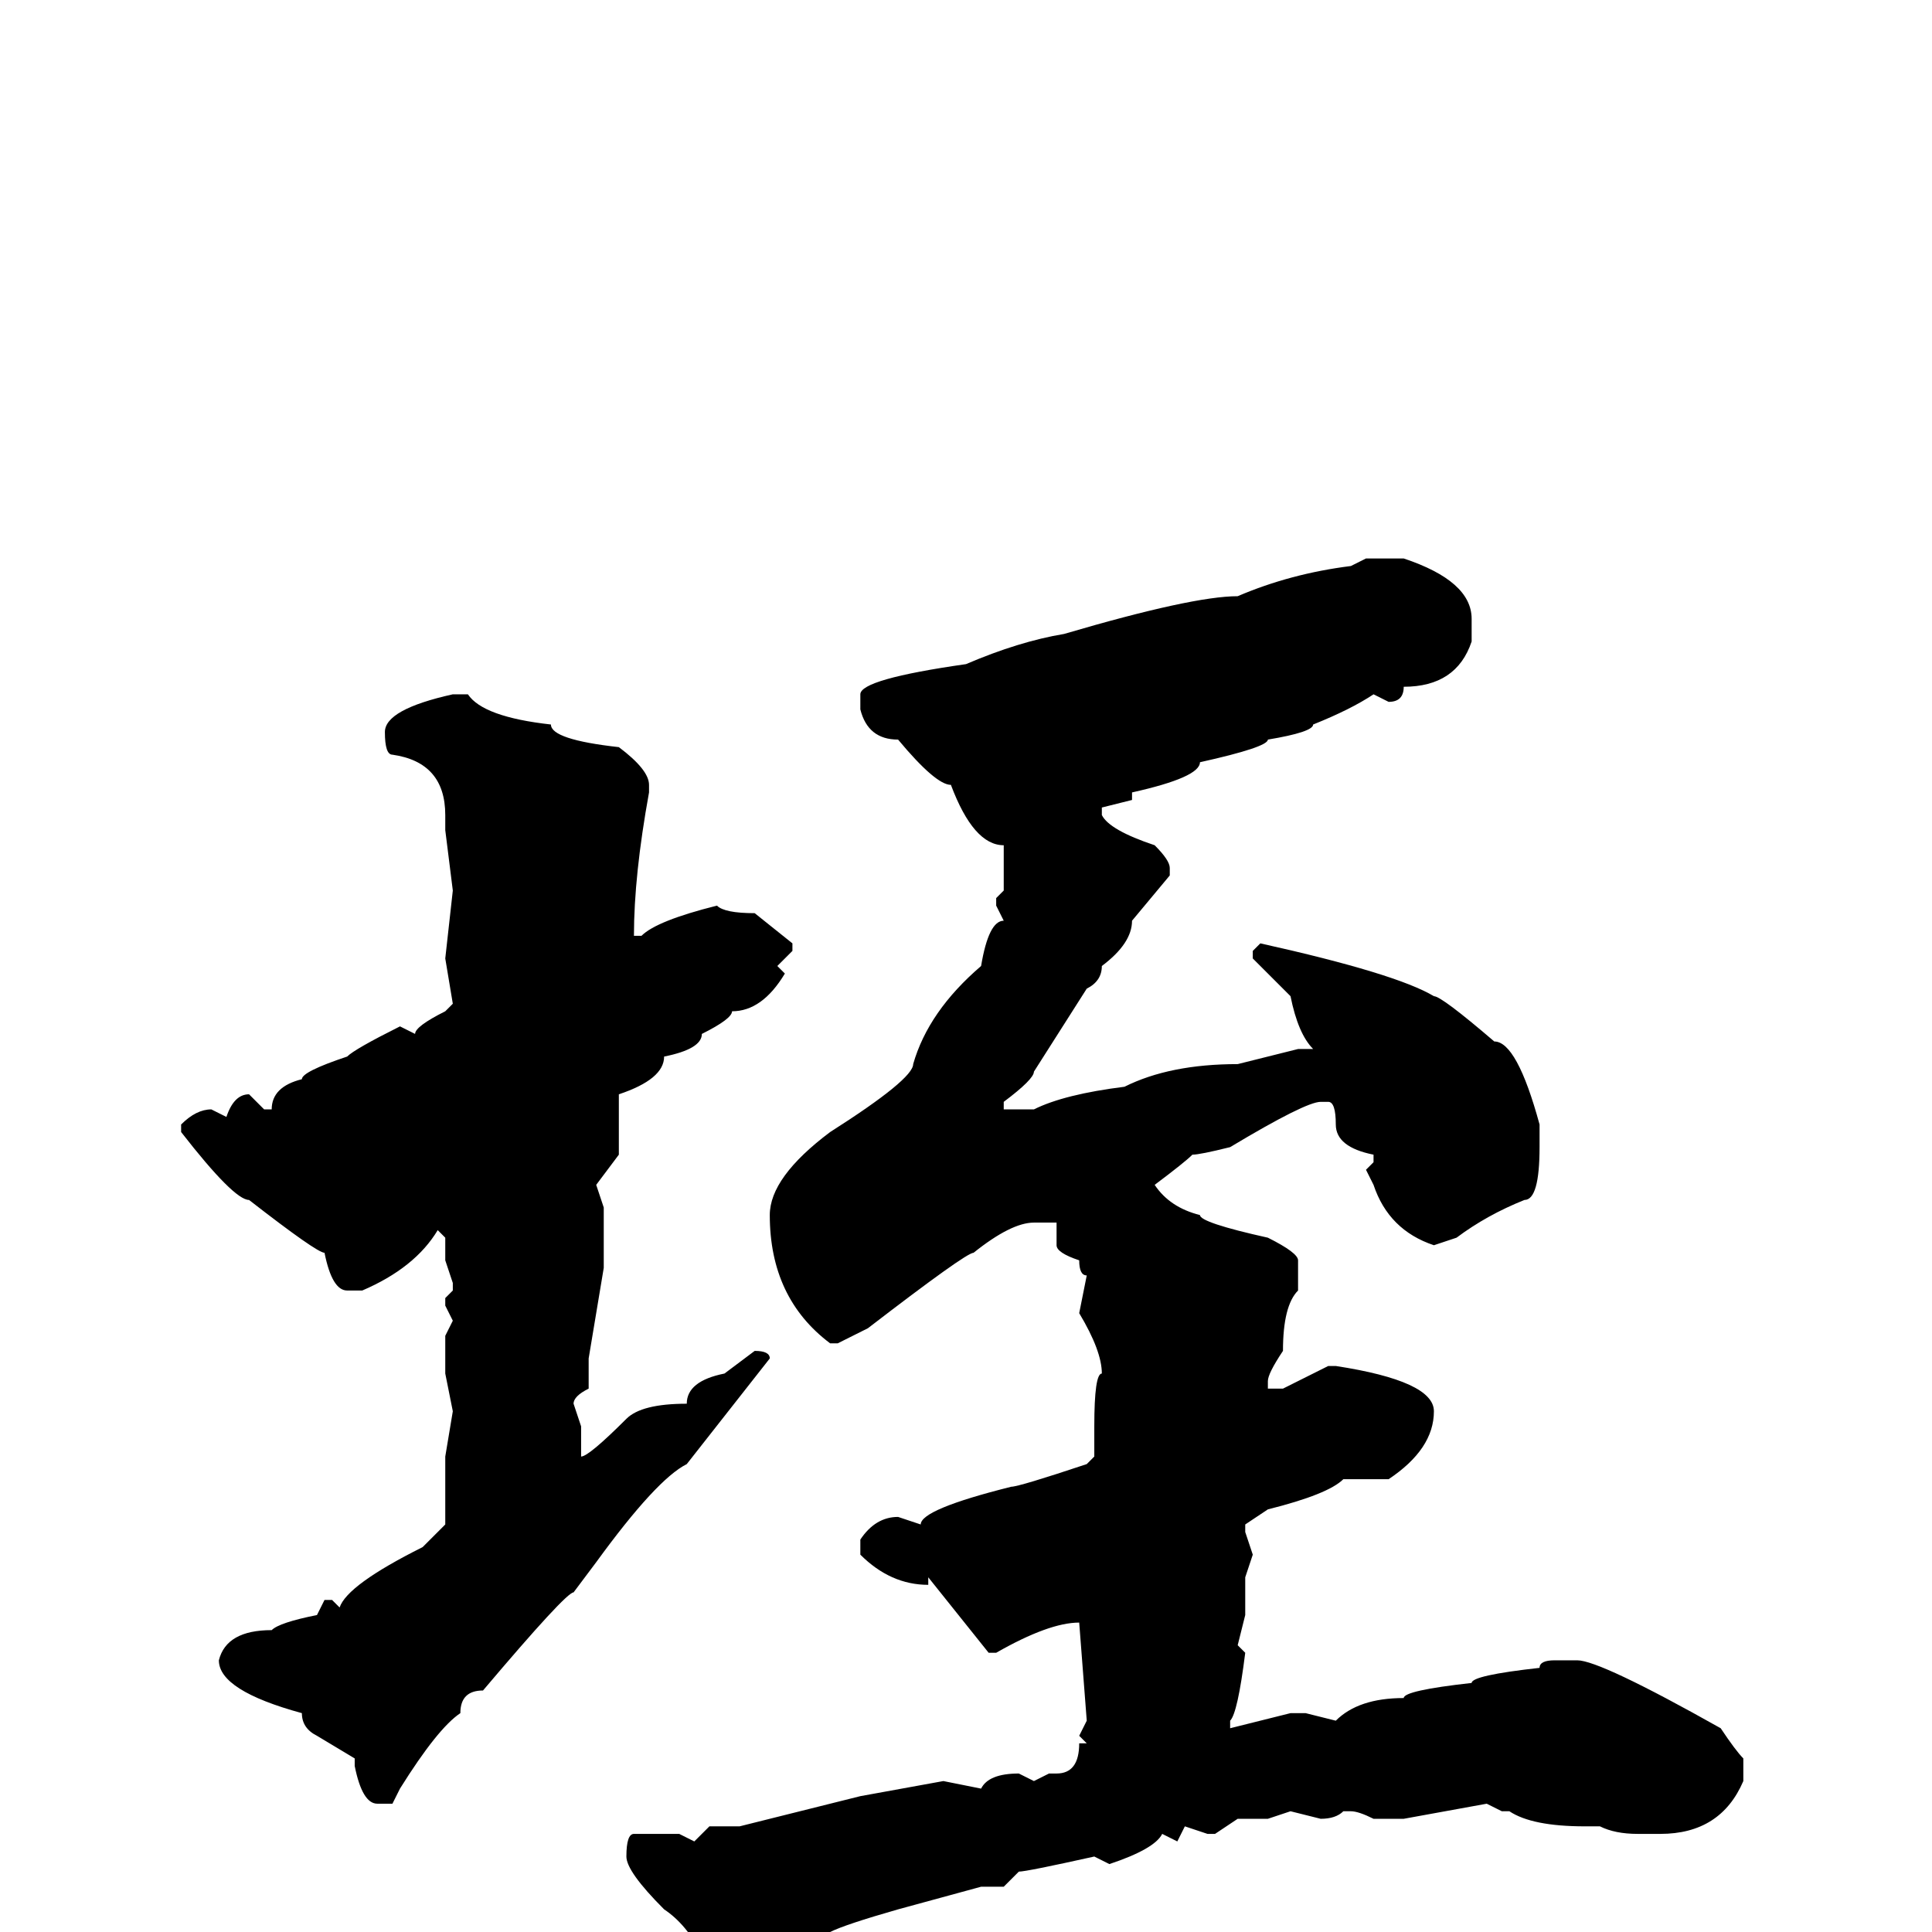 <svg xmlns="http://www.w3.org/2000/svg" viewBox="0 -256 256 256">
	<path fill="#000000" d="M181 -182H186Q195 -179 195 -174V-171Q193 -165 186 -165Q186 -163 184 -163L182 -164Q179 -162 174 -160Q174 -159 168 -158Q168 -157 159 -155Q159 -153 150 -151V-150L146 -149V-148Q147 -146 153 -144Q155 -142 155 -141V-140L150 -134Q150 -131 146 -128Q146 -126 144 -125L137 -114Q137 -113 133 -110V-109H137Q141 -111 149 -112Q155 -115 164 -115L172 -117H174Q172 -119 171 -124L166 -129V-130L167 -131Q185 -127 190 -124Q191 -124 198 -118Q201 -118 204 -107V-104Q204 -97 202 -97Q197 -95 193 -92L190 -91Q184 -93 182 -99L181 -101L182 -102V-103Q177 -104 177 -107Q177 -110 176 -110H175Q173 -110 163 -104Q159 -103 158 -103Q157 -102 153 -99Q155 -96 159 -95Q159 -94 168 -92Q172 -90 172 -89V-85Q170 -83 170 -77Q168 -74 168 -73V-72H170L176 -75H177Q190 -73 190 -69Q190 -64 184 -60H178Q176 -58 168 -56L165 -54V-53L166 -50L165 -47V-42L164 -38L165 -37Q164 -29 163 -28V-27L171 -29H173L177 -28Q180 -31 186 -31Q186 -32 195 -33Q195 -34 204 -35Q204 -36 206 -36H209Q212 -36 228 -27Q230 -24 231 -23V-20Q228 -13 220 -13H217Q214 -13 212 -14H210Q203 -14 200 -16H199L197 -17L186 -15H182Q180 -16 179 -16H178Q177 -15 175 -15L171 -16L168 -15H164L161 -13H160L157 -14L156 -12L154 -13Q153 -11 147 -9L145 -10Q136 -8 135 -8L133 -6H131H130L119 -3Q112 -1 110 0L105 3L103 2Q102 4 96 6Q93 6 93 3Q91 -1 88 -3Q83 -8 83 -10Q83 -13 84 -13H90L92 -12L94 -14H98Q102 -15 114 -18L125 -20L130 -19Q131 -21 135 -21L137 -20L139 -21H140Q143 -21 143 -25H144L143 -26L144 -28L143 -41Q139 -41 132 -37H131L123 -47V-46Q118 -46 114 -50V-52Q116 -55 119 -55L122 -54Q122 -56 134 -59Q135 -59 144 -62L145 -63V-67Q145 -74 146 -74Q146 -77 143 -82L144 -87Q143 -87 143 -89Q140 -90 140 -91V-94H137Q134 -94 129 -90Q128 -90 115 -80L111 -78H110Q102 -84 102 -95Q102 -100 110 -106Q121 -113 121 -115Q123 -122 130 -128Q131 -134 133 -134L132 -136V-137L133 -138V-139V-142V-144Q129 -144 126 -152Q124 -152 119 -158Q115 -158 114 -162V-163V-164Q114 -166 128 -168Q135 -171 141 -172Q158 -177 164 -177Q171 -180 179 -181ZM60 -164H62Q64 -161 73 -160Q73 -158 82 -157Q86 -154 86 -152V-151Q84 -140 84 -132H85Q87 -134 95 -136Q96 -135 100 -135L105 -131V-130L103 -128L104 -127Q101 -122 97 -122Q97 -121 93 -119Q93 -117 88 -116Q88 -113 82 -111V-109V-108V-105V-103L79 -99L80 -96V-88L78 -76V-72Q76 -71 76 -70L77 -67V-64V-63Q78 -63 83 -68Q85 -70 91 -70Q91 -73 96 -74L100 -77Q102 -77 102 -76L91 -62Q87 -60 79 -49L76 -45Q75 -45 64 -32Q61 -32 61 -29Q58 -27 53 -19L52 -17H51H50Q48 -17 47 -22V-23L42 -26Q40 -27 40 -29Q29 -32 29 -36Q30 -40 36 -40Q37 -41 42 -42L43 -44H44L45 -43Q46 -46 56 -51L59 -54V-63L60 -69L59 -74V-79L60 -81L59 -83V-84L60 -85V-86L59 -89V-91V-92L58 -93Q55 -88 48 -85H47H46Q44 -85 43 -90Q42 -90 33 -97Q31 -97 24 -106V-107Q26 -109 28 -109L30 -108Q31 -111 33 -111L35 -109H36Q36 -112 40 -113Q40 -114 46 -116Q47 -117 53 -120L55 -119Q55 -120 59 -122L60 -123L59 -129L60 -138L59 -146V-148Q59 -155 52 -156Q51 -156 51 -159Q51 -162 60 -164Z"/>
</svg>